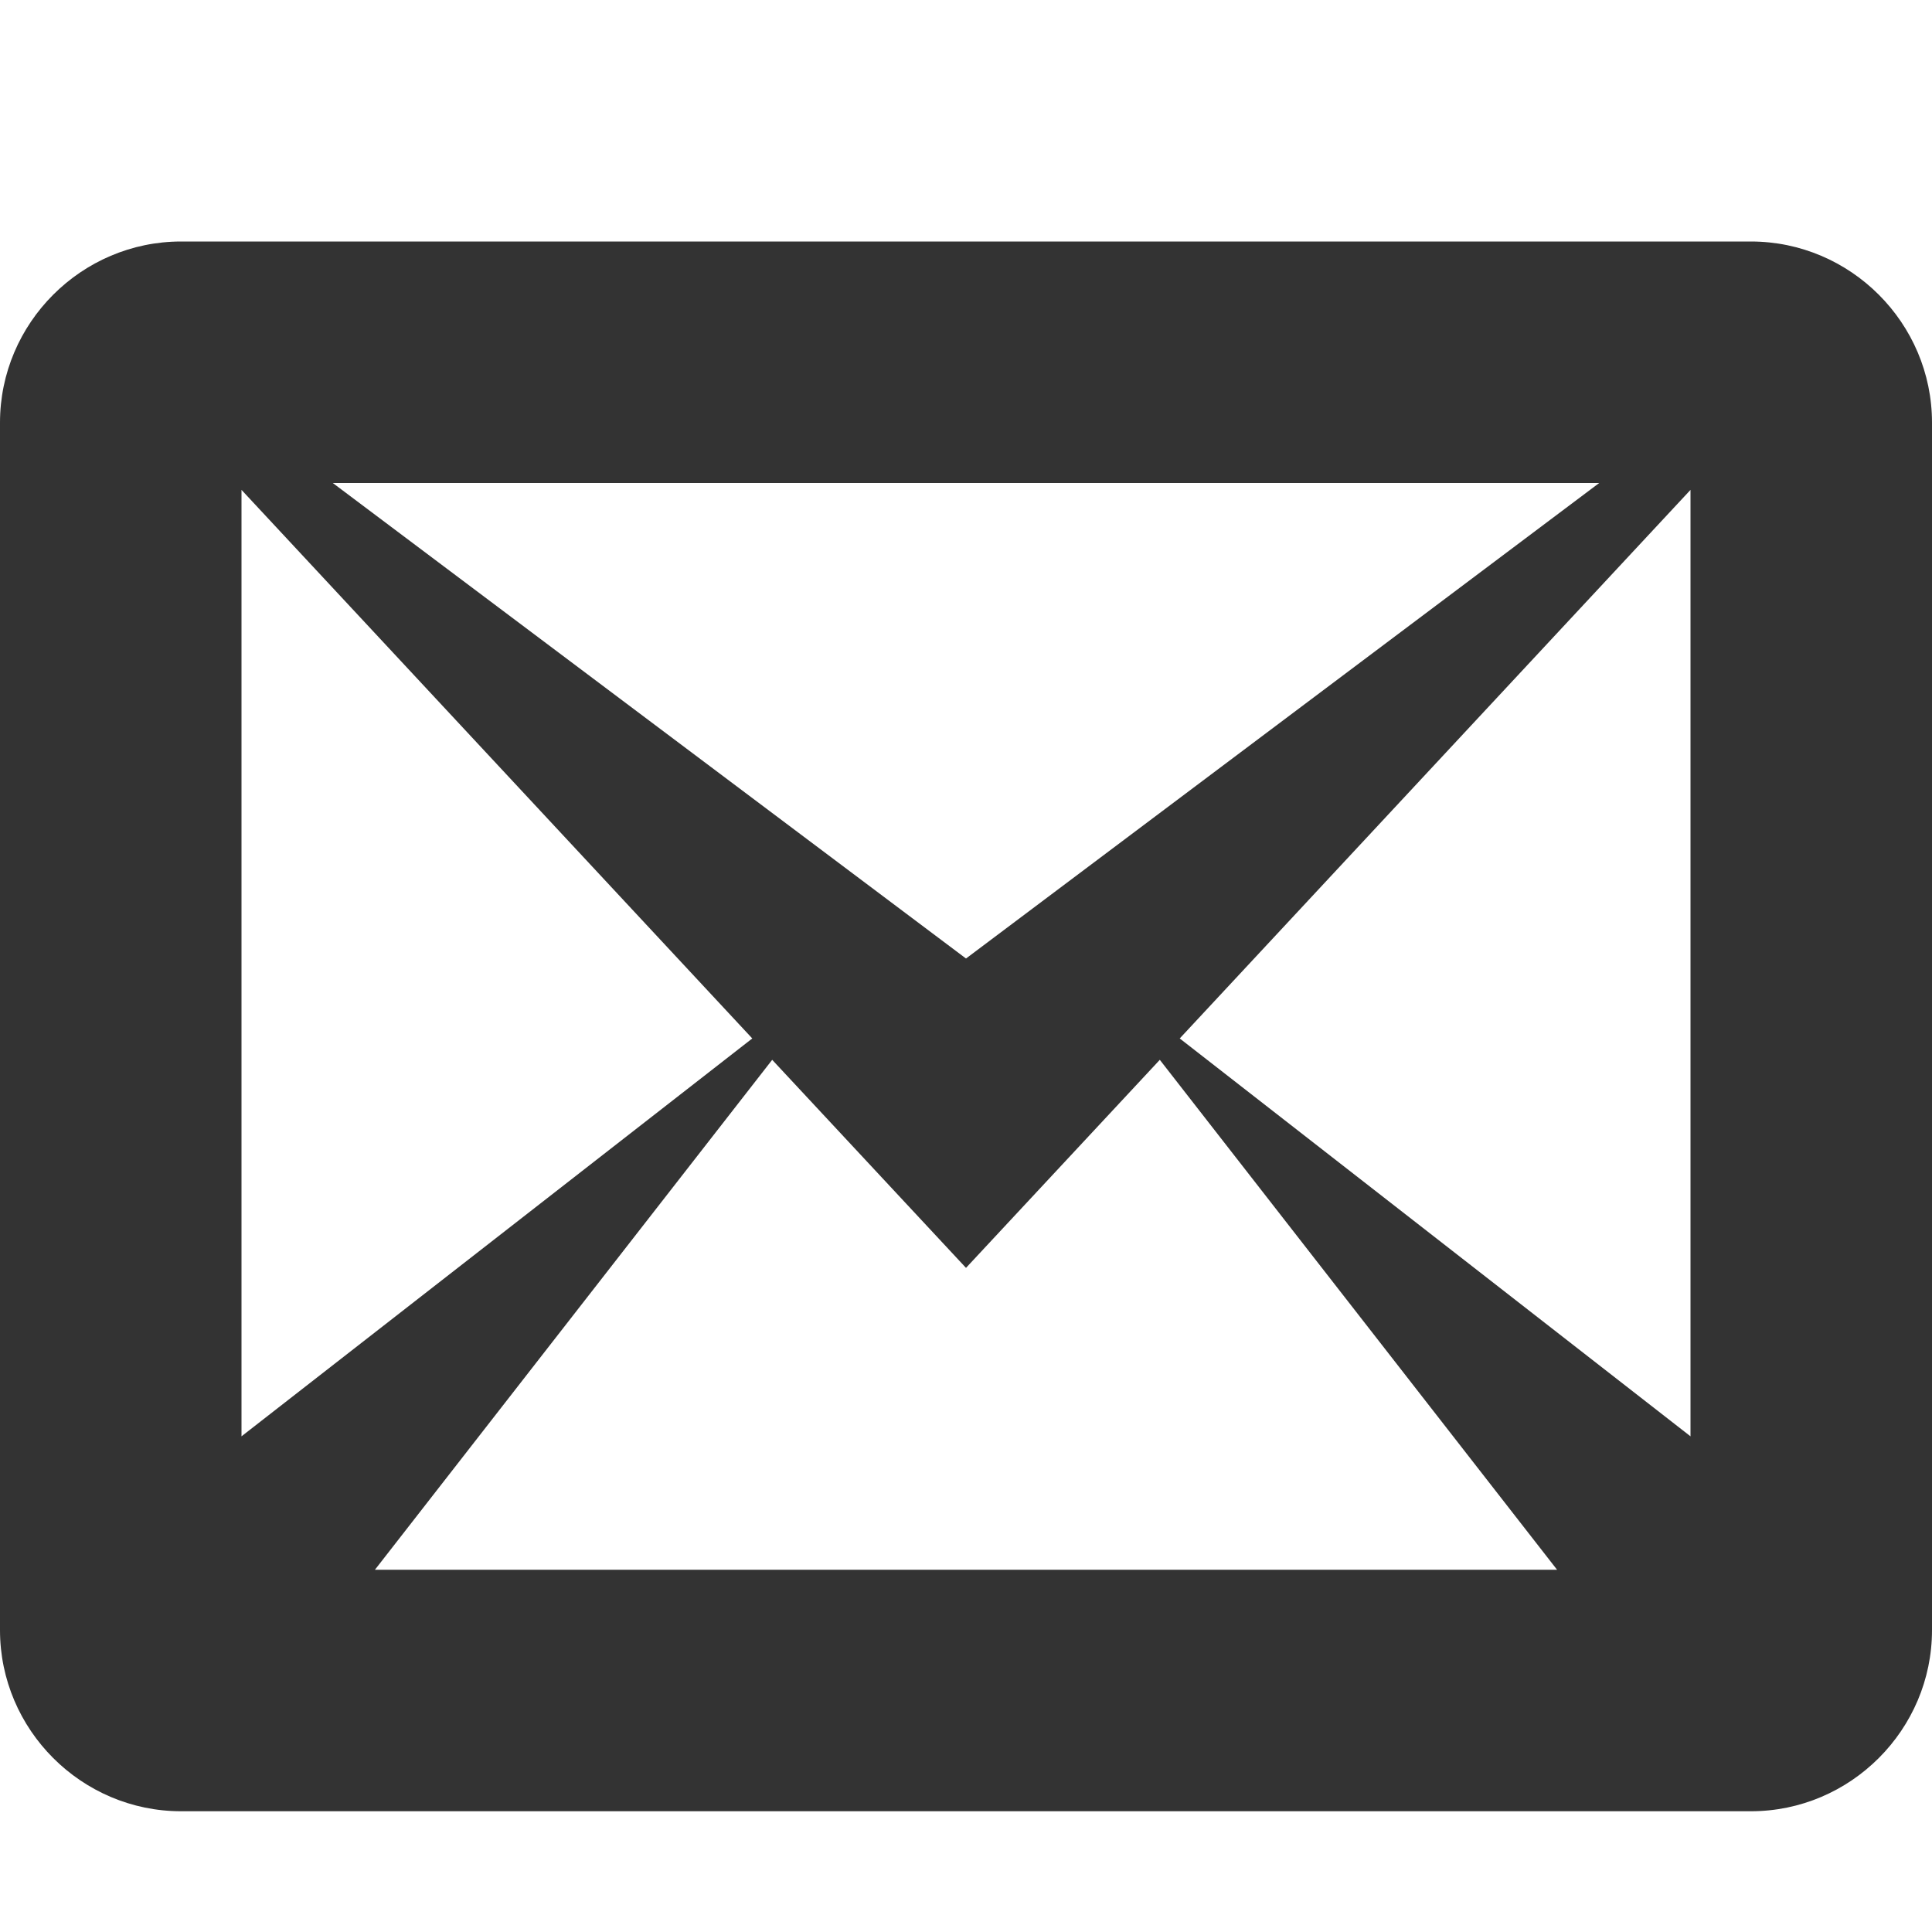 <?xml version="1.0" encoding="utf-8"?> <!-- Generator: IcoMoon.io --> <!DOCTYPE svg PUBLIC "-//W3C//DTD SVG 1.1//EN" "http://www.w3.org/Graphics/SVG/1.1/DTD/svg11.dtd"> <svg fill="#333333" xmlns:xlink="http://www.w3.org/1999/xlink" xmlns="http://www.w3.org/2000/svg" width="16" height="16" viewBox="0 0 16 16"><g><path d="M 14.5,2L 1.5,2 C 0.675,2,0,2.675,0,3.5l0,10 c0,0.825, 0.675,1.5, 1.5,1.5l 13,0 c 0.825,0, 1.5-0.675, 1.5-1.5L 16,3.5 C 16,2.675, 15.325,2, 14.5,2z M 6.23,8.6L 2,11.895L 2,4.057 L 6.23,8.6z M 2.756,4L 13.244,4 L 8,7.938L 2.756,4z M 6.395,8.777L 8,10.5l 1.605-1.723 L 12.895,13L 3.105,13 L 6.395,8.777z M 9.77,8.6L 14,4.057l0,7.838 L 9.77,8.6z"></path></g></svg>